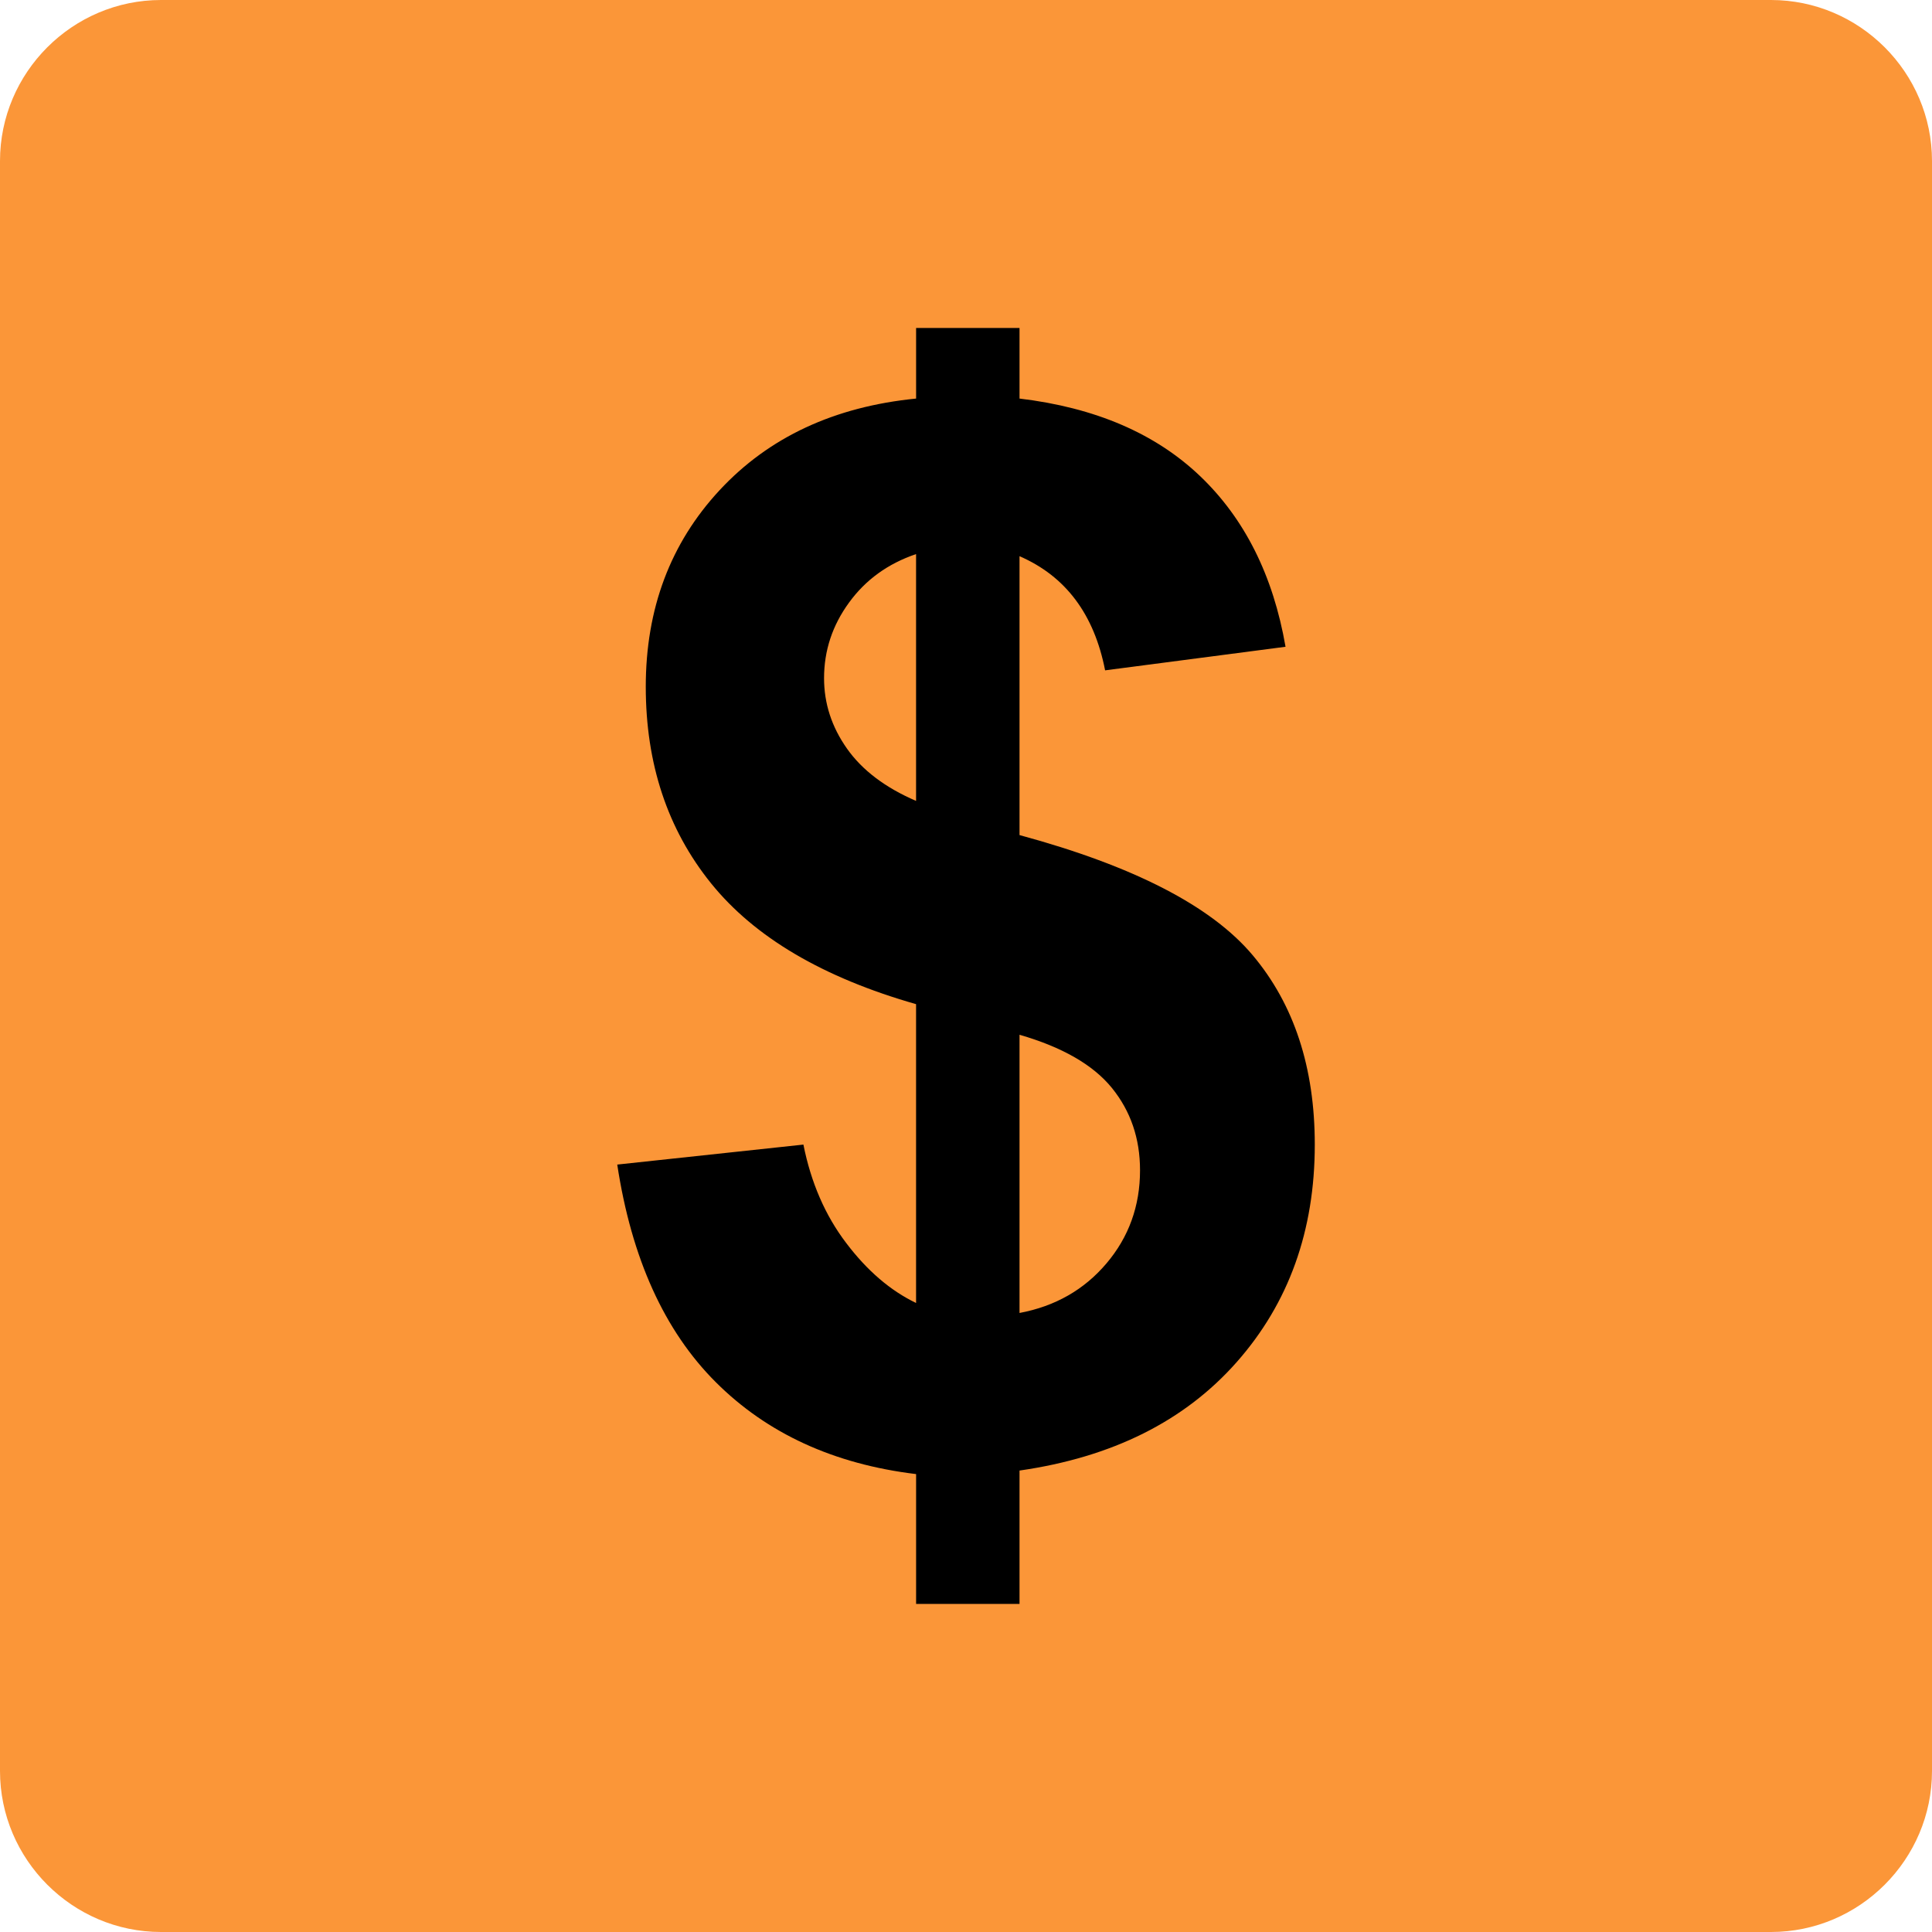 <?xml version="1.0" encoding="iso-8859-1"?>
<!-- Uploaded to: SVG Repo, www.svgrepo.com, Generator: SVG Repo Mixer Tools -->
<svg height="800px" width="800px" version="1.1" id="Layer_1" xmlns="http://www.w3.org/2000/svg" xmlns:xlink="http://www.w3.org/1999/xlink" 
	 viewBox="0 0 512 512" xml:space="preserve">
<path style="fill:rgb(251,150,56);" d="M469.328,512H42.672C19.2,512,0,492.8,0,469.328V42.672C0,19.2,19.2,0,42.672,0h426.656
	C492.8,0,512,19.2,512,42.672v426.656C512,492.8,492.8,512,469.328,512z"/>
<path style="fill:#000;" d="M242.768,345.304v-79.192c-24.704-7.056-42.808-17.736-54.344-32.04
	c-11.528-14.304-17.288-31.664-17.288-52.08c0-20.672,6.512-38.024,19.56-52.08c13.04-14.04,30.392-22.136,52.08-24.288V86.912
	h27.408v18.712c20.032,2.392,35.976,9.232,47.816,20.512c11.832,11.28,19.4,26.368,22.68,45.264l-47.816,6.248
	c-2.904-14.872-10.464-24.952-22.68-30.248v73.904c30.232,8.192,50.84,18.808,61.8,31.848c10.96,13.032,16.448,29.768,16.448,50.176
	c0,22.808-6.896,42.032-20.704,57.656c-13.8,15.624-32.976,25.2-57.544,28.728v35.344h-27.408v-34.408
	c-21.808-2.64-39.504-10.776-53.112-24.384c-13.608-13.6-22.312-32.816-26.088-57.64l49.336-5.296
	c2.008,10.08,5.784,18.784,11.344,26.088C229.792,336.736,235.96,342.032,242.768,345.304z M242.768,146.84
	c-7.44,2.52-13.368,6.8-17.768,12.856c-4.416,6.048-6.616,12.72-6.616,20.032c0,6.68,2.008,12.88,6.048,18.624
	c4.032,5.736,10.144,10.368,18.336,13.896V146.84z M270.176,347.952c9.44-1.768,17.128-6.144,23.056-13.144
	c5.92-6.984,8.888-15.216,8.888-24.672c0-8.44-2.496-15.712-7.464-21.832c-4.976-6.112-13.128-10.8-24.472-14.08v73.728H270.176z"/>
</svg>